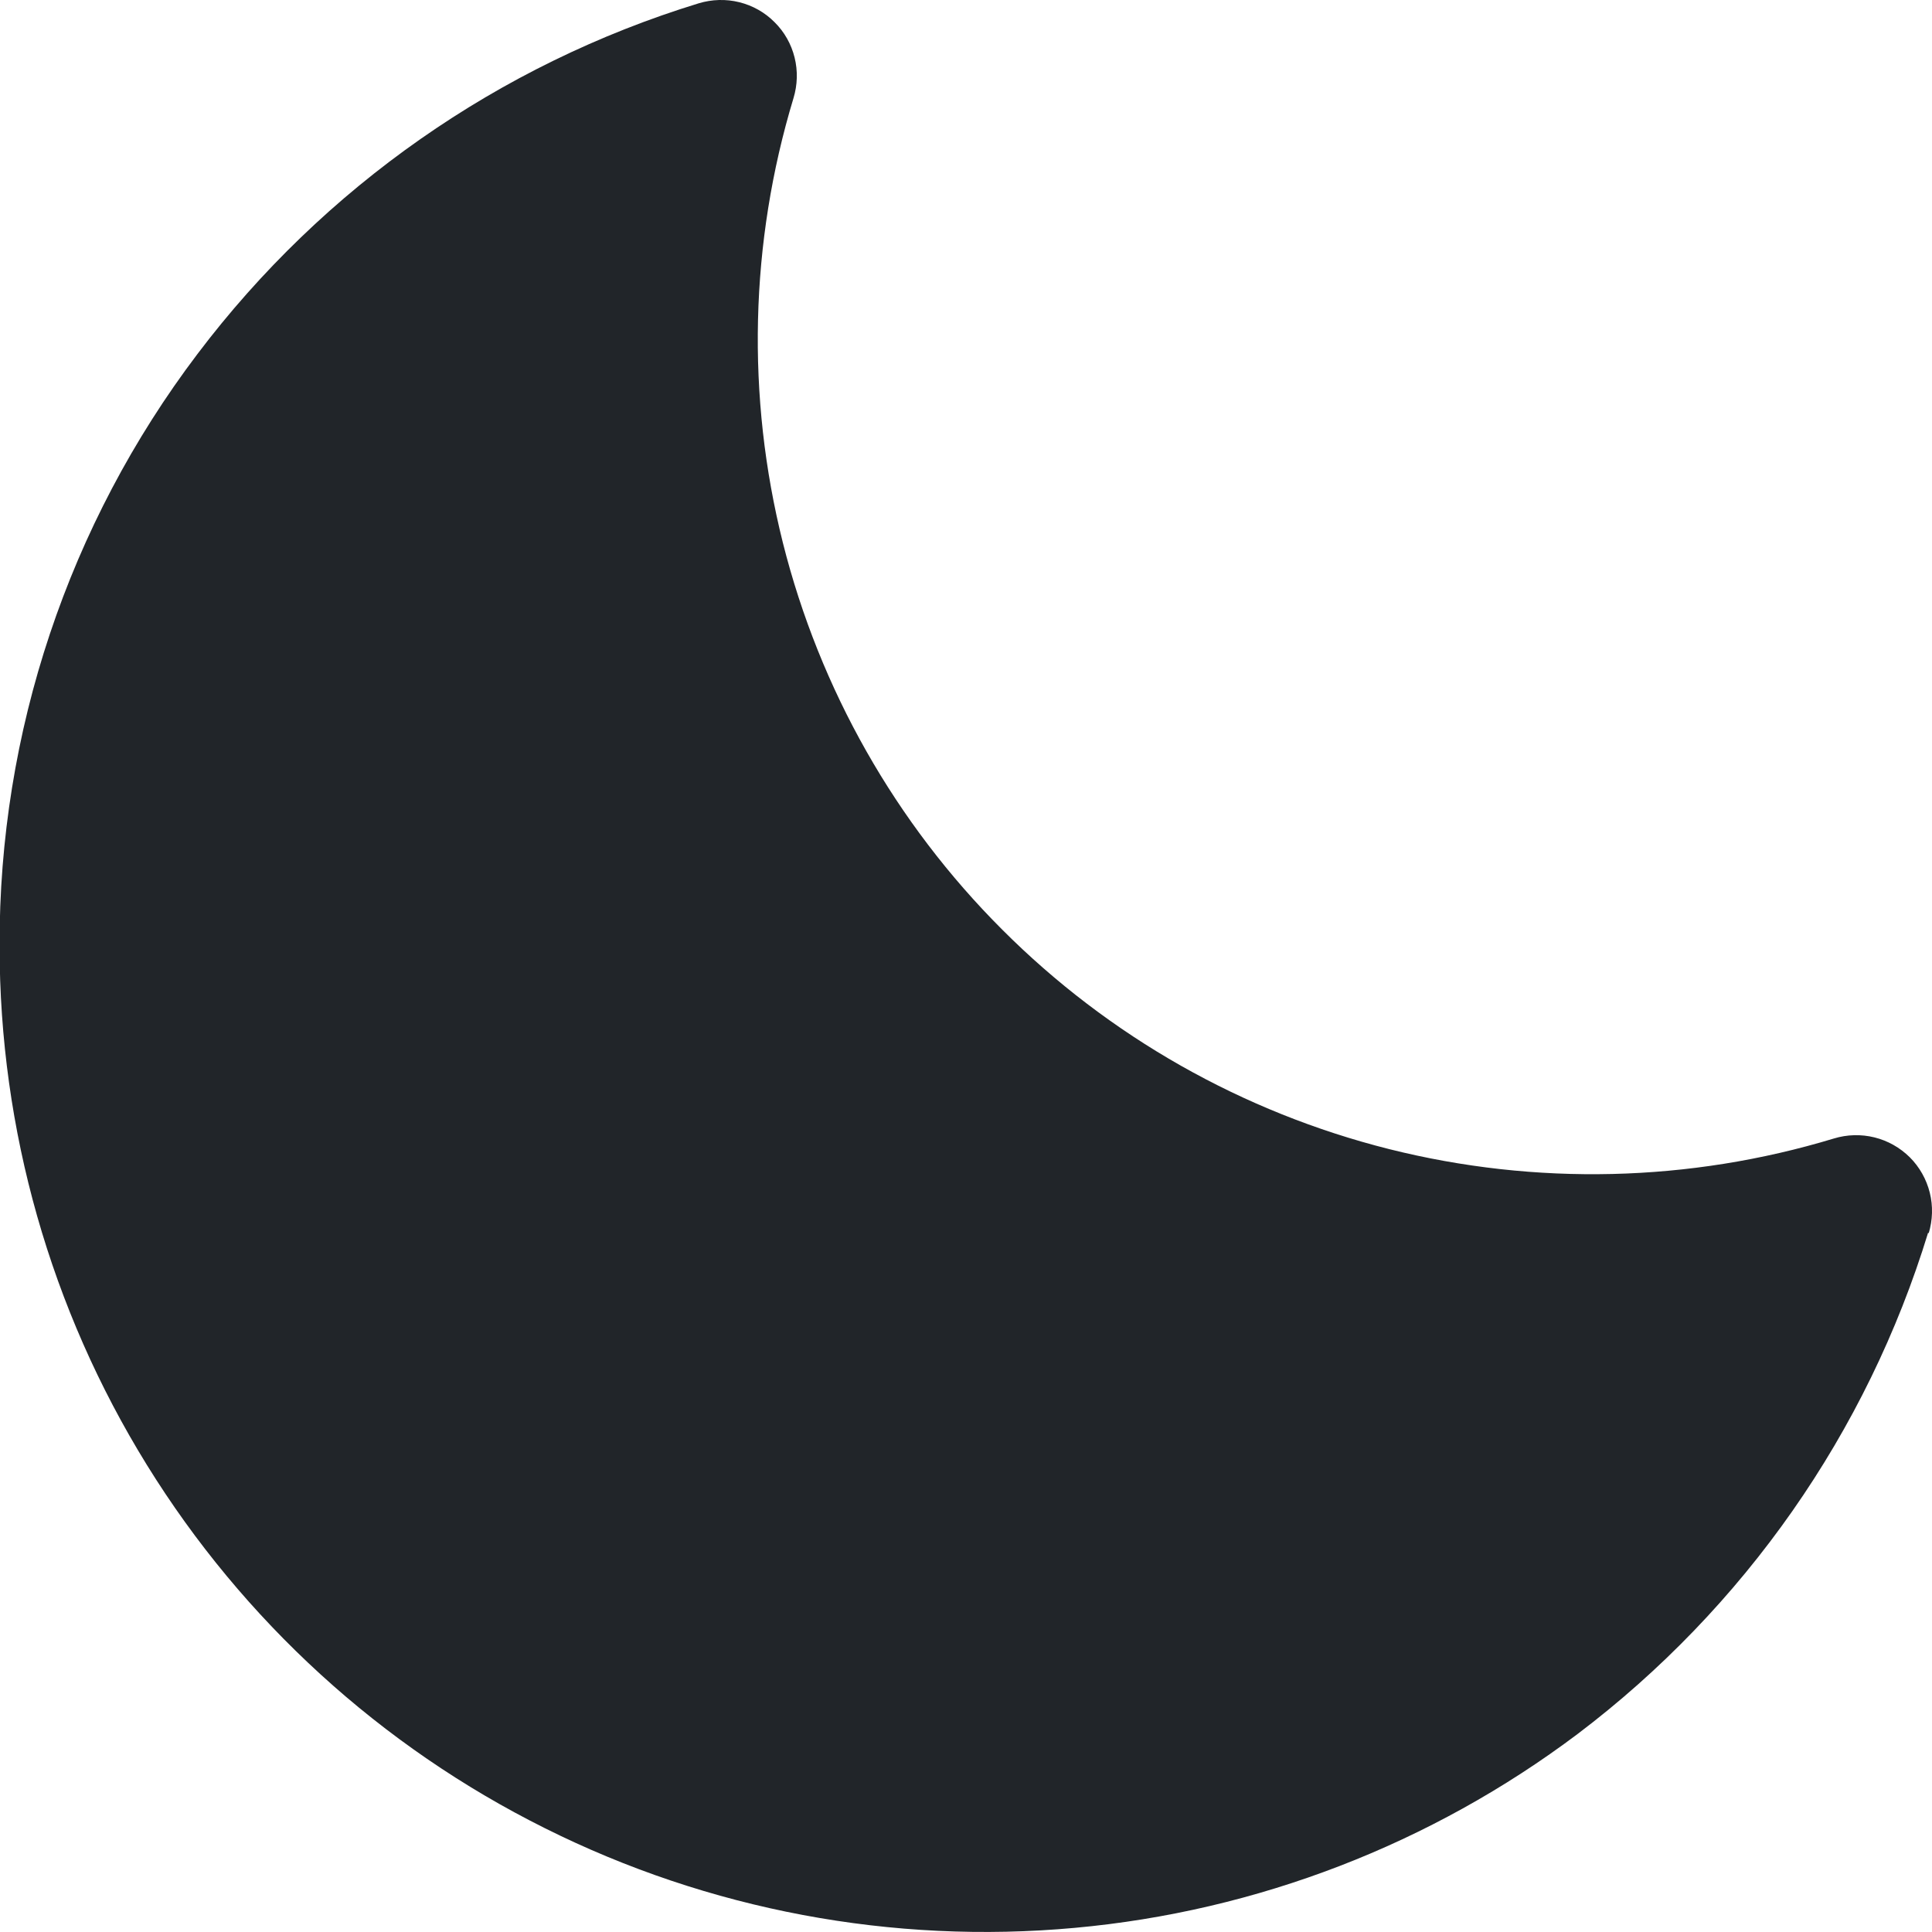 <svg width="14" height="14" viewBox="0 0 14 14" fill="none" xmlns="http://www.w3.org/2000/svg">
<path d="M13.972 8.932C13.529 10.38 12.64 11.651 11.432 12.565C10.371 13.363 9.109 13.85 7.788 13.97C6.466 14.091 5.136 13.841 3.949 13.248C2.761 12.656 1.762 11.744 1.064 10.615C0.366 9.486 -0.003 8.185 -0.003 6.857C-0.008 5.308 0.496 3.8 1.431 2.565C2.344 1.357 3.615 0.468 5.063 0.024C5.159 -0.005 5.261 -0.008 5.357 0.016C5.454 0.04 5.543 0.09 5.613 0.161C5.684 0.231 5.734 0.32 5.758 0.417C5.782 0.514 5.779 0.615 5.75 0.711C5.433 1.758 5.407 2.872 5.673 3.933C5.94 4.995 6.489 5.964 7.263 6.737C8.036 7.511 9.005 8.06 10.067 8.327C11.128 8.593 12.242 8.567 13.289 8.25C13.384 8.221 13.486 8.218 13.583 8.242C13.68 8.266 13.768 8.316 13.839 8.386C13.91 8.457 13.96 8.546 13.984 8.643C14.008 8.739 14.005 8.841 13.976 8.937L13.972 8.932Z" fill="#212529"/>
</svg>

